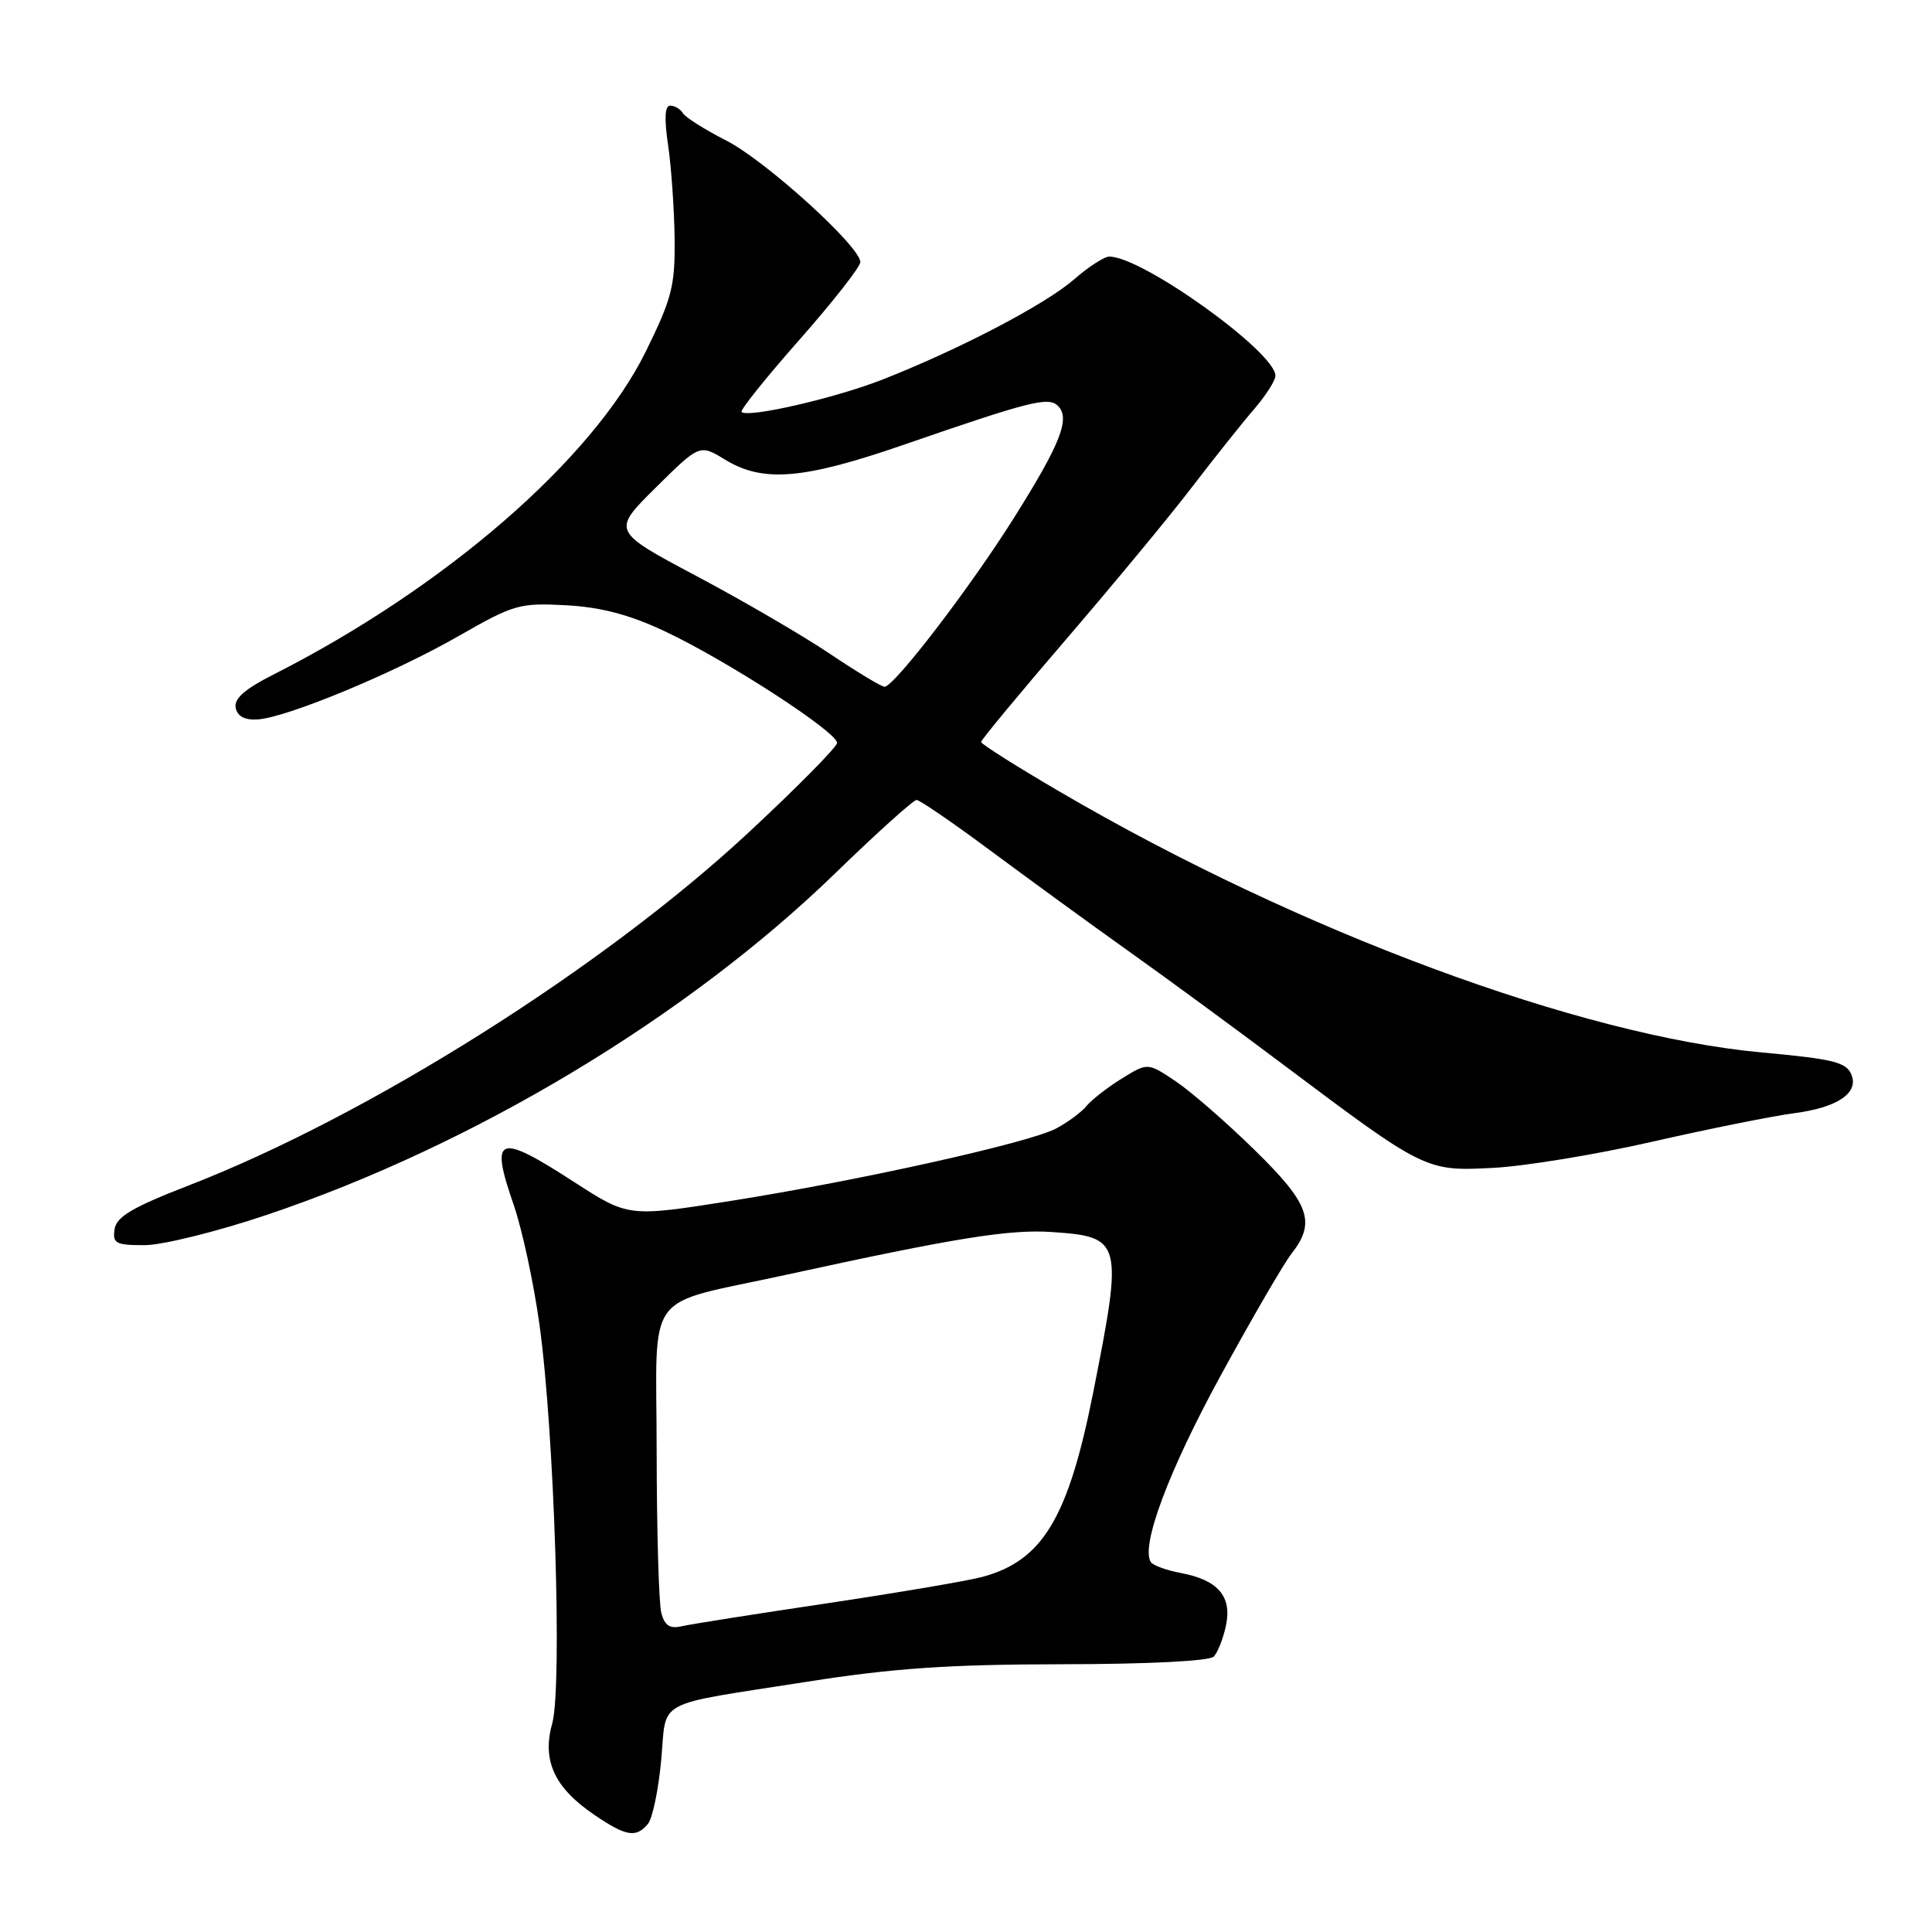 <?xml version="1.0" encoding="UTF-8" standalone="no"?>
<!DOCTYPE svg PUBLIC "-//W3C//DTD SVG 1.1//EN" "http://www.w3.org/Graphics/SVG/1.1/DTD/svg11.dtd" >
<svg xmlns="http://www.w3.org/2000/svg" xmlns:xlink="http://www.w3.org/1999/xlink" version="1.1" viewBox="0 0 256 256">
 <g >
 <path fill="currentColor"
d=" M 85.85 241.68 C 86.46 240.95 87.25 237.16 87.61 233.25 C 88.38 224.98 86.35 226.07 107.00 222.83 C 118.31 221.05 125.73 220.54 140.70 220.52 C 152.17 220.51 160.28 220.10 160.84 219.50 C 161.36 218.95 162.09 217.09 162.45 215.37 C 163.26 211.52 161.38 209.35 156.46 208.43 C 154.54 208.07 152.75 207.41 152.48 206.97 C 151.15 204.81 154.84 194.93 161.68 182.39 C 165.85 174.75 170.10 167.43 171.13 166.12 C 174.40 161.94 173.54 159.52 166.25 152.39 C 162.54 148.75 157.83 144.65 155.79 143.28 C 152.08 140.79 152.08 140.79 148.65 142.91 C 146.77 144.07 144.64 145.72 143.94 146.58 C 143.23 147.43 141.40 148.77 139.89 149.56 C 136.21 151.46 113.79 156.44 96.88 159.12 C 83.27 161.27 83.27 161.27 76.10 156.64 C 65.94 150.06 64.88 150.45 68.06 159.63 C 69.18 162.86 70.72 170.00 71.48 175.50 C 73.45 189.63 74.53 223.50 73.17 228.38 C 71.80 233.29 73.46 236.88 78.74 240.47 C 82.96 243.34 84.29 243.56 85.85 241.68 Z  M 35.37 160.97 C 62.71 151.78 91.01 134.78 110.59 115.79 C 116.14 110.40 121.03 106.00 121.45 106.00 C 121.87 106.00 126.33 109.06 131.36 112.80 C 136.39 116.53 144.55 122.48 149.50 126.00 C 154.45 129.52 163.68 136.29 170.00 141.04 C 188.82 155.16 188.92 155.21 197.85 154.75 C 202.06 154.53 211.57 152.97 219.00 151.27 C 226.43 149.58 234.87 147.88 237.78 147.50 C 243.42 146.76 246.27 144.86 245.35 142.46 C 244.69 140.75 243.06 140.34 233.50 139.46 C 209.44 137.27 172.07 123.41 140.52 104.96 C 134.73 101.58 130.00 98.59 130.00 98.32 C 130.00 98.04 135.09 91.90 141.31 84.66 C 147.53 77.42 155.04 68.35 157.98 64.50 C 160.93 60.65 164.61 56.02 166.17 54.22 C 167.73 52.41 169.00 50.42 169.00 49.79 C 169.00 46.65 151.37 34.00 146.99 34.00 C 146.32 34.00 144.22 35.36 142.33 37.01 C 138.58 40.30 127.24 46.24 117.00 50.27 C 110.73 52.74 99.09 55.42 98.26 54.59 C 98.03 54.37 101.48 50.06 105.93 45.02 C 110.37 39.99 114.00 35.35 114.00 34.73 C 114.00 32.66 101.38 21.23 96.21 18.61 C 93.42 17.19 90.86 15.58 90.51 15.02 C 90.17 14.46 89.40 14.00 88.81 14.00 C 88.09 14.00 88.00 15.71 88.53 19.25 C 88.95 22.14 89.34 27.69 89.39 31.58 C 89.46 37.88 89.04 39.53 85.57 46.58 C 78.50 60.92 58.95 77.87 36.16 89.42 C 32.41 91.32 30.98 92.59 31.23 93.80 C 31.46 94.92 32.44 95.44 34.13 95.33 C 38.02 95.08 52.24 89.18 60.82 84.25 C 68.08 80.09 68.85 79.87 75.00 80.20 C 79.63 80.45 83.39 81.44 88.07 83.64 C 96.31 87.51 111.03 97.06 110.91 98.45 C 110.86 99.03 105.57 104.38 99.16 110.34 C 79.89 128.26 48.79 147.86 25.00 157.08 C 17.55 159.97 15.43 161.22 15.18 162.88 C 14.90 164.76 15.34 165.00 19.18 164.99 C 21.56 164.98 28.84 163.17 35.37 160.97 Z  M 87.63 213.74 C 87.30 212.51 87.02 202.85 87.01 192.29 C 87.00 170.40 85.01 173.11 104.25 168.90 C 126.58 164.02 133.74 162.87 139.38 163.25 C 148.68 163.88 148.83 164.44 144.87 184.43 C 141.55 201.17 138.16 206.81 130.12 208.96 C 128.13 209.49 118.85 211.06 109.50 212.46 C 100.15 213.85 91.54 215.21 90.36 215.48 C 88.77 215.85 88.08 215.41 87.63 213.74 Z  M 109.95 86.62 C 106.36 84.21 98.40 79.57 92.25 76.31 C 81.07 70.37 81.07 70.37 86.89 64.61 C 92.71 58.85 92.71 58.85 96.10 60.92 C 101.11 63.97 106.45 63.53 119.73 58.94 C 136.56 53.13 138.93 52.53 140.19 53.79 C 141.84 55.44 140.55 58.75 134.43 68.50 C 128.65 77.73 118.48 91.00 117.20 91.00 C 116.80 91.00 113.54 89.03 109.95 86.62 Z "/>
</g>
</svg>
